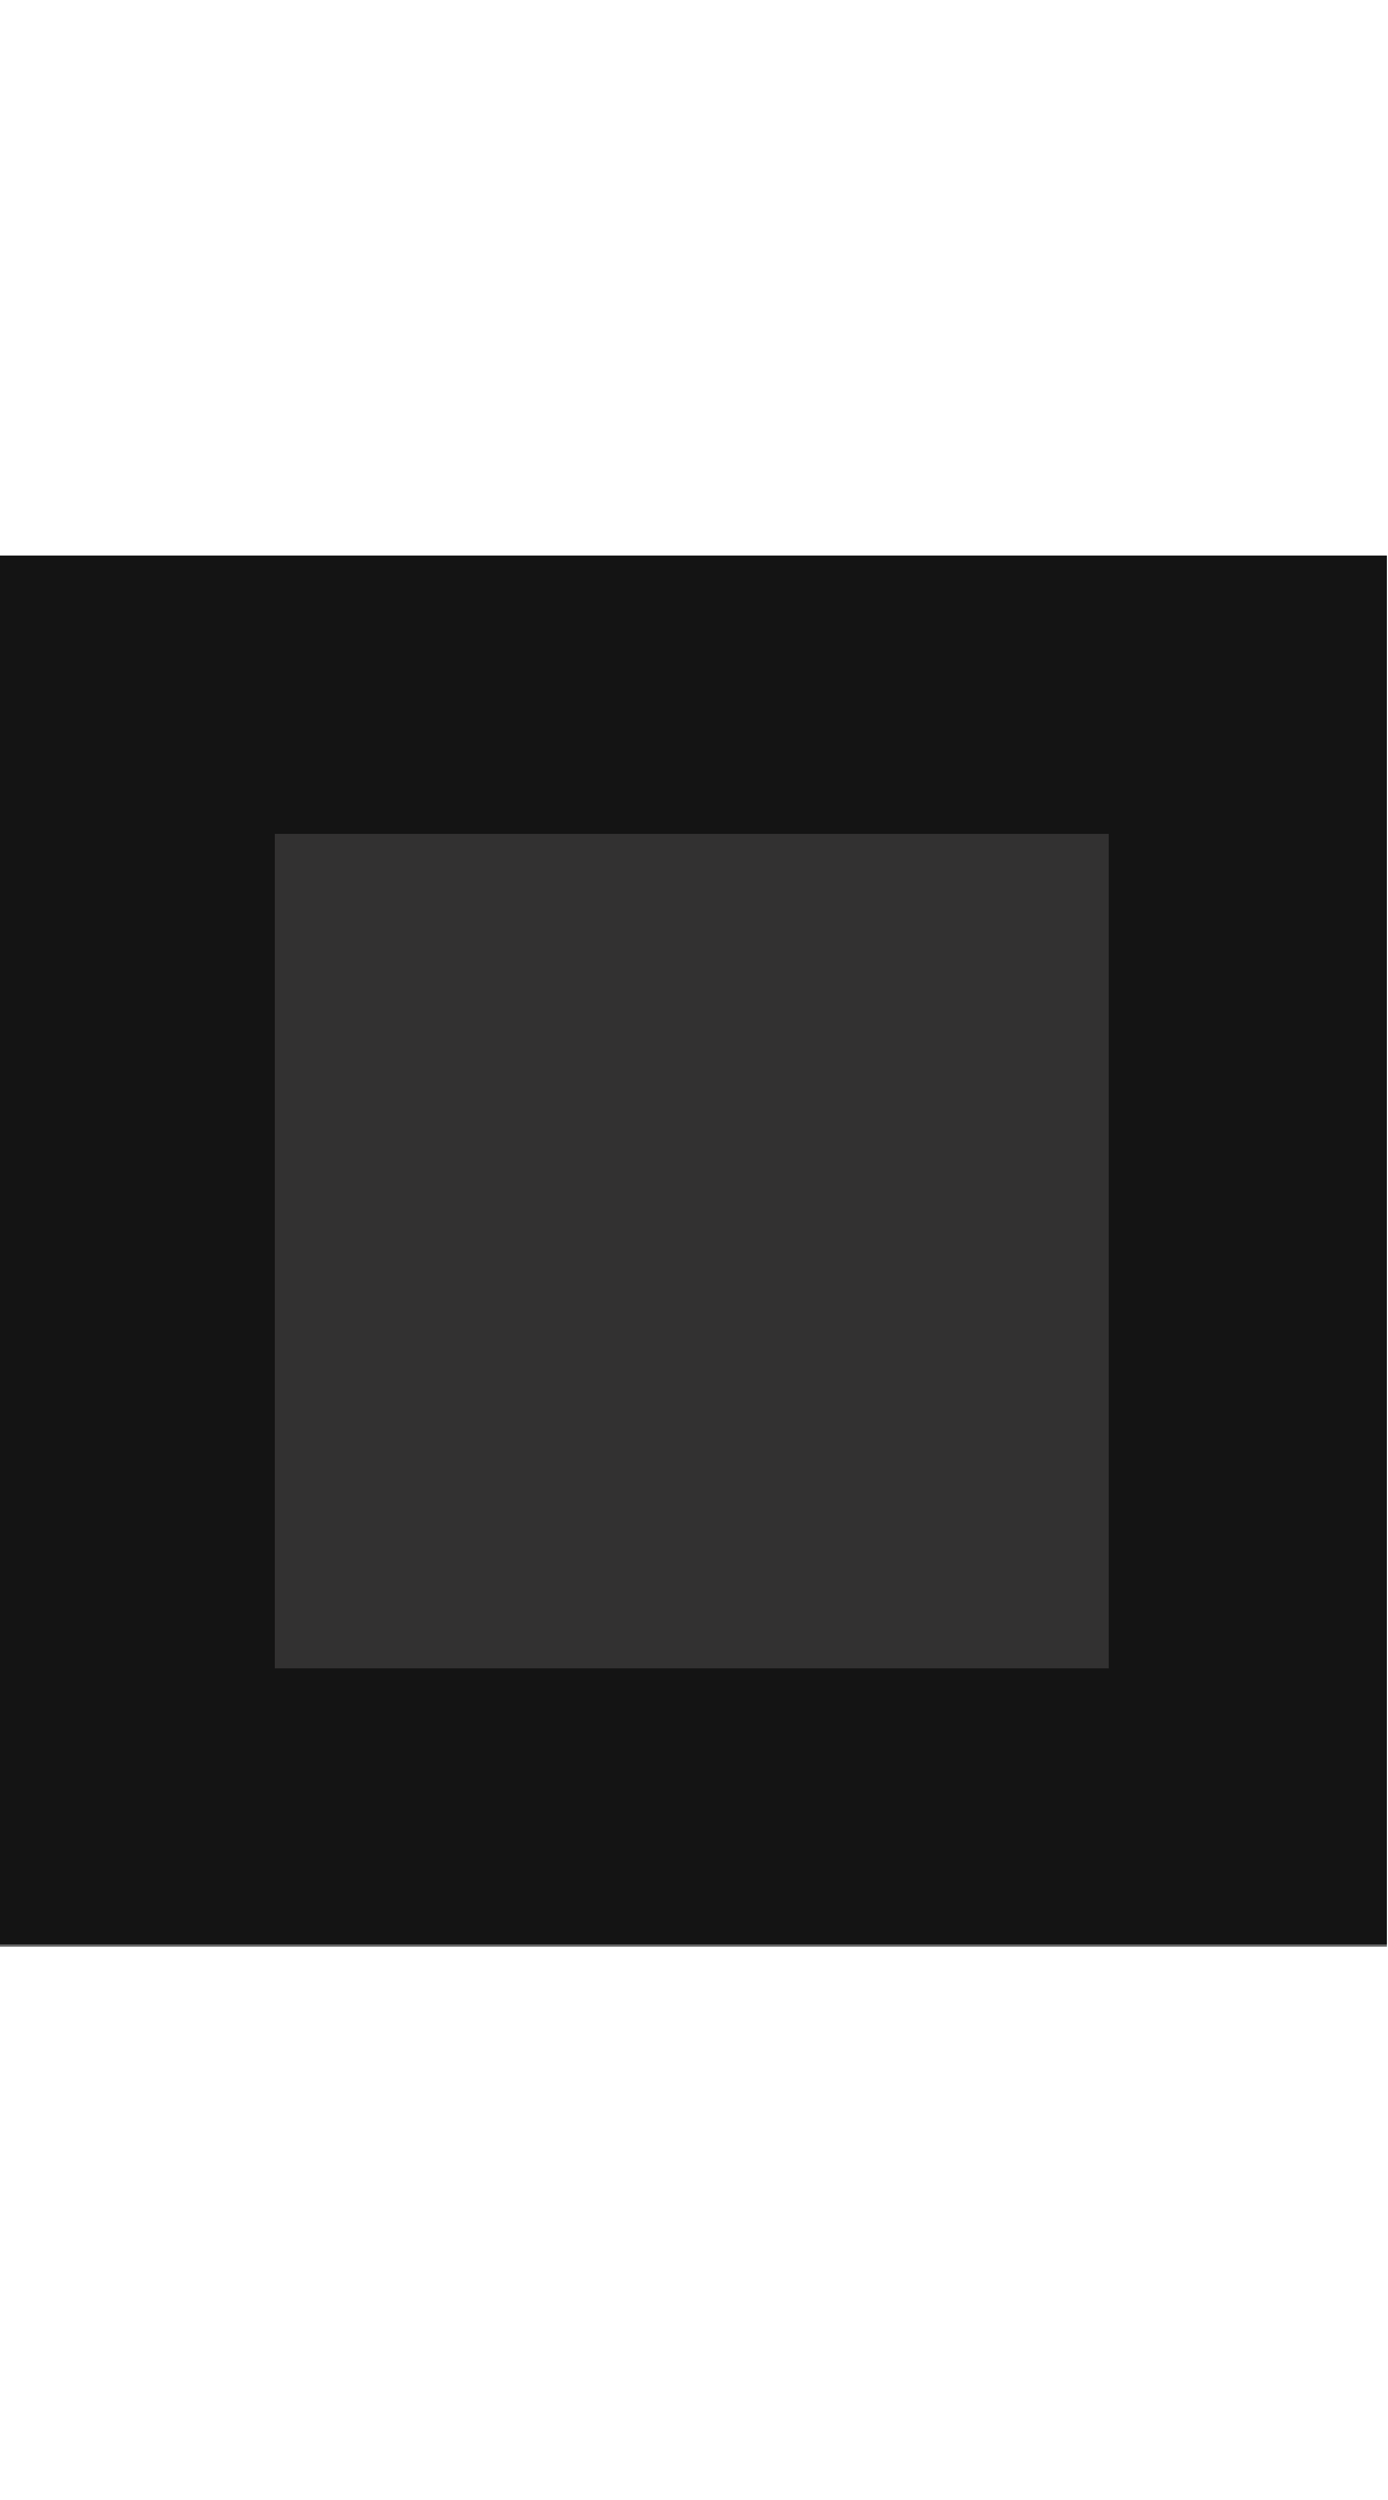 <?xml version="1.0" encoding="UTF-8" standalone="no"?>
<svg
   xmlns:dc="http://purl.org/dc/elements/1.1/"
   xmlns:cc="http://creativecommons.org/ns#"
   xmlns:rdf="http://www.w3.org/1999/02/22-rdf-syntax-ns#"
   xmlns:svg="http://www.w3.org/2000/svg"
   xmlns="http://www.w3.org/2000/svg"
   version="1.1"
   width="10"
   height="18"
   viewBox="0 0 1.323 2.381"
   style="shape-rendering:crispEdges"
   id="svg8">
  <defs
     id="defs10" />
  <g
     transform="rotate(90 .661 .661)"
     id="g928">
    <rect
       x="0"
       y="0"
       width="2.381"
       height="1.323"
       style="opacity:0;stroke-width:.265;paint-order:fill markers stroke"
       id="rect816" />
    <rect
       x=".529"
       y="0"
       width="1.323"
       height="1.323"
       style="paint-order:normal;fill:#323131"
       id="rect8" />
    <g
       transform="translate(.529 -295.68)"
       id="layer1">
      <path
         transform="matrix(.265 0 0 .265 0 295.68)"
         style="opacity:0.6;fill-opacity:0.992;paint-order:normal;fill:#000000"
         d="m0 0v5h5v-5h-4zm1 1h3v3h-3z"
         id="rect14" />
    </g>
  </g>
</svg>
